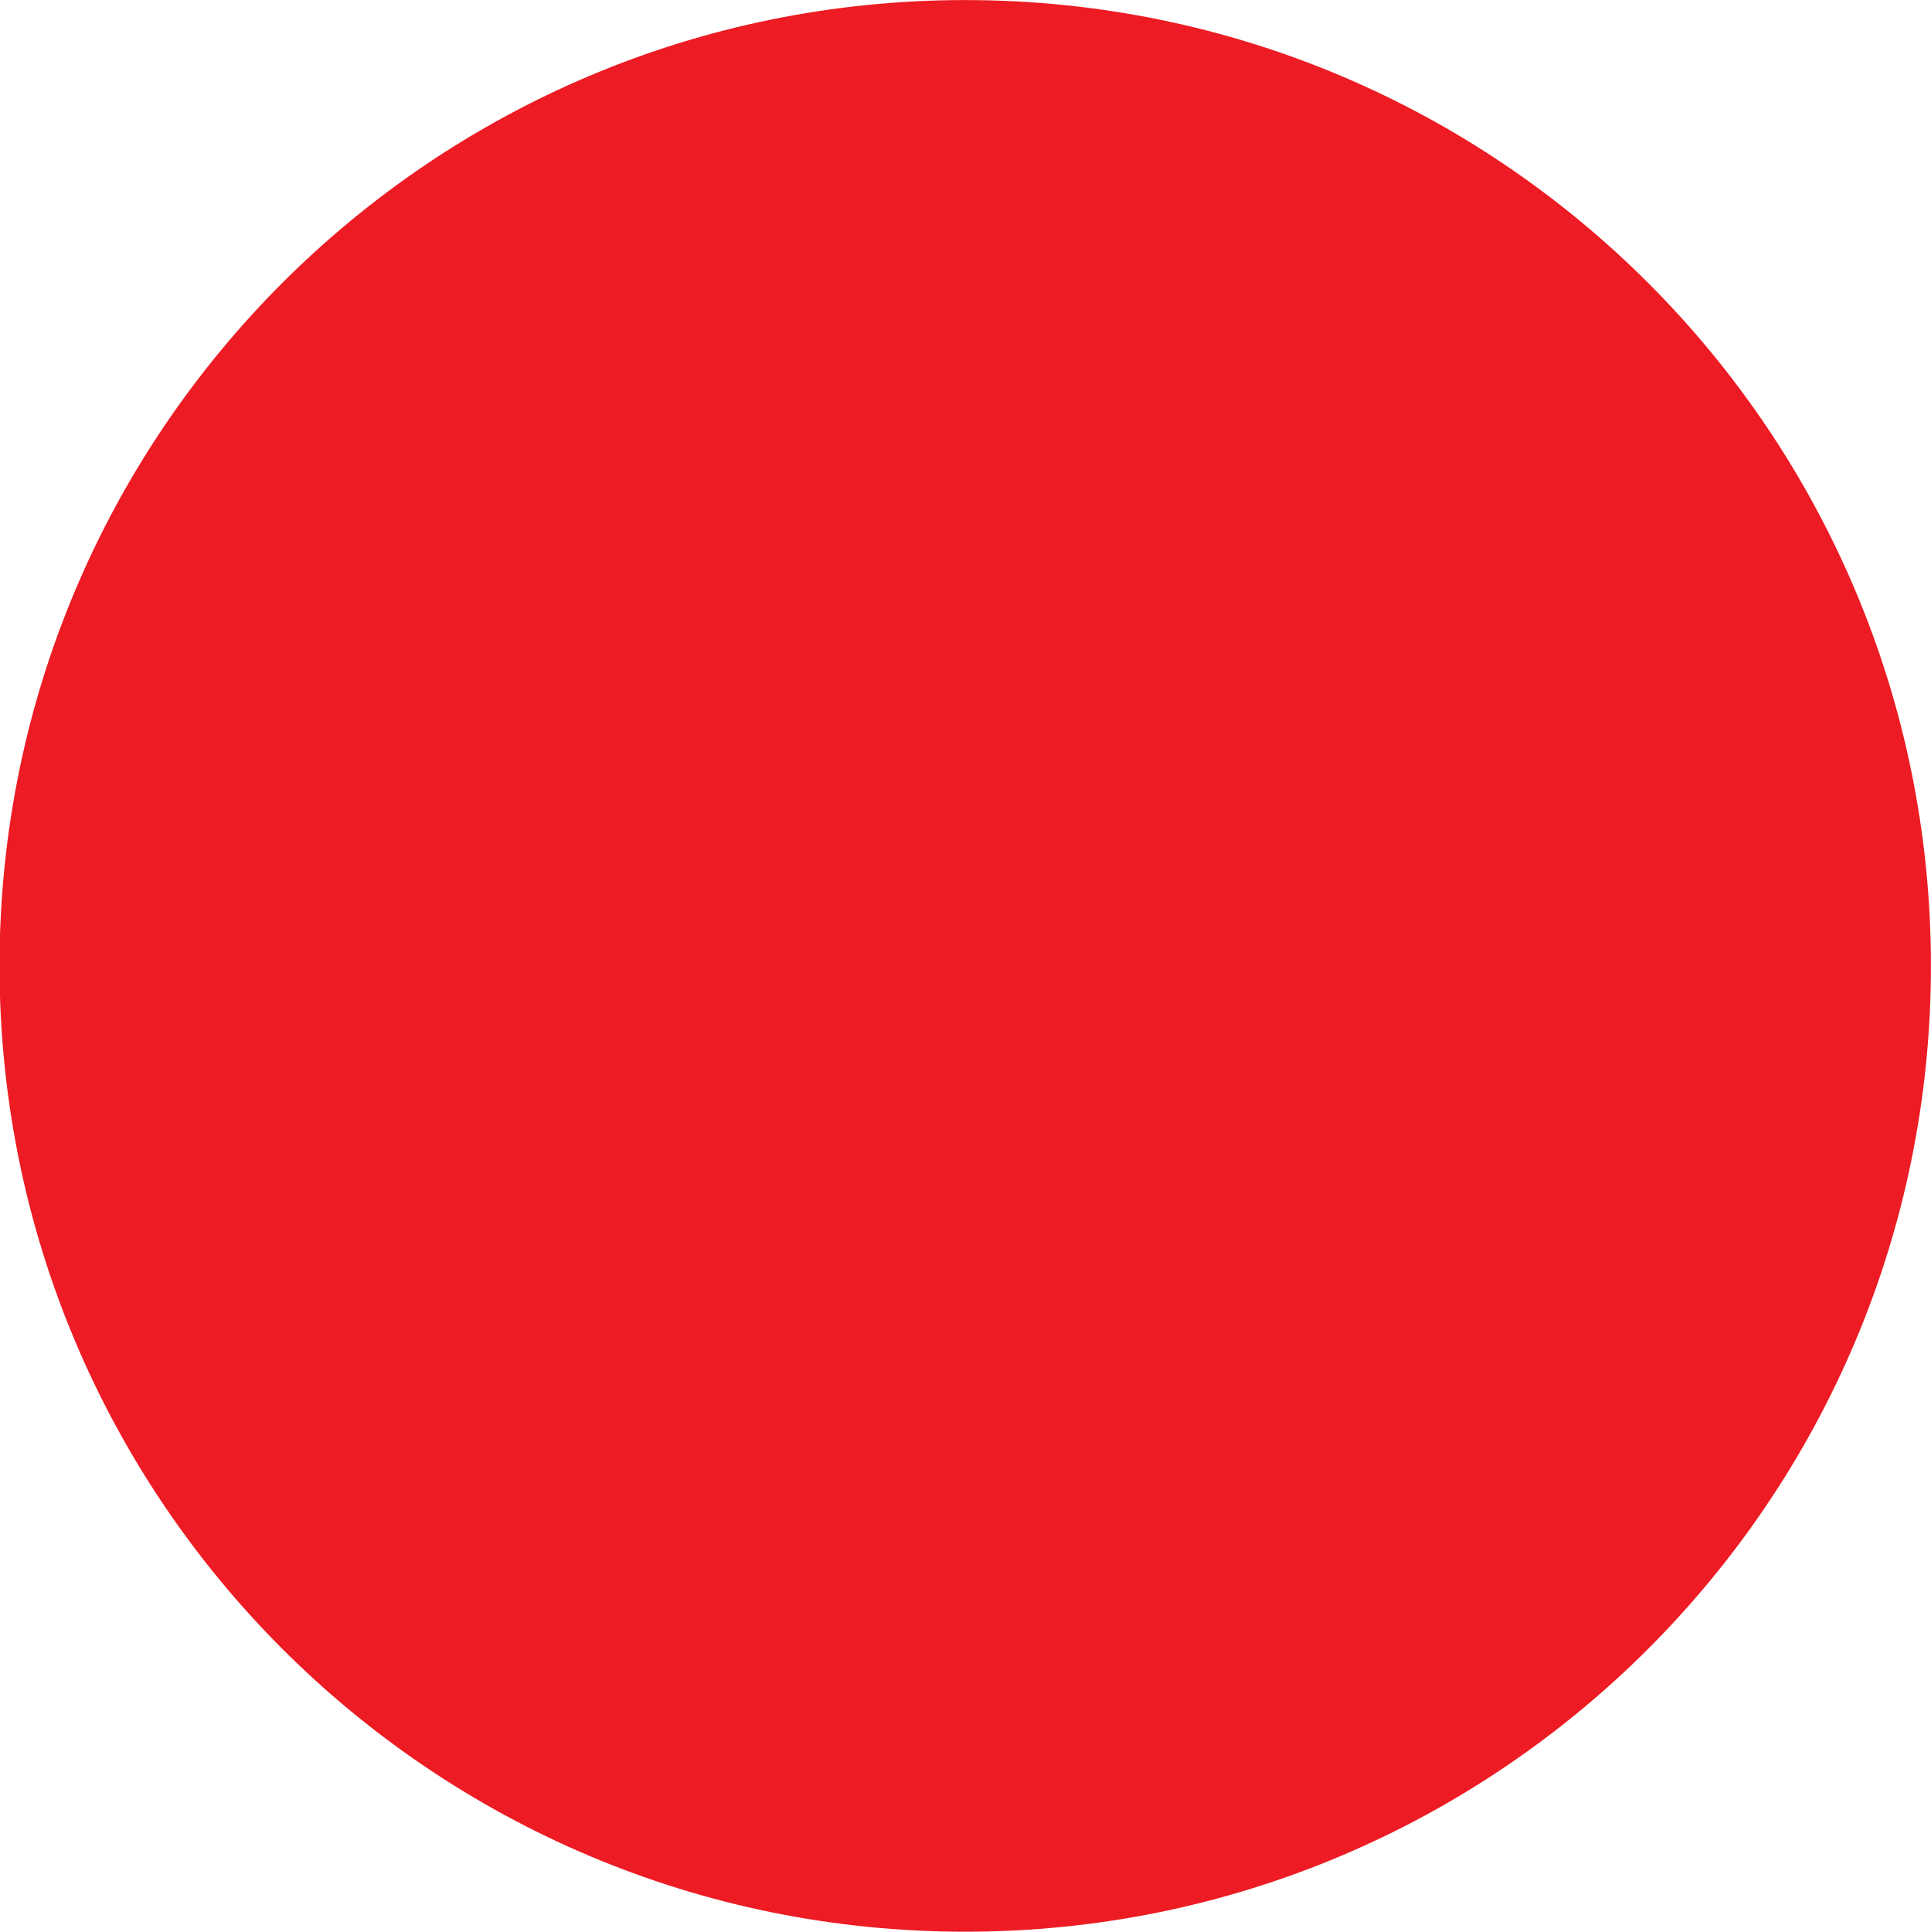 <?xml version="1.0" encoding="UTF-8"?>
<svg width="3.499mm" height="3.5mm" version="1.1" viewBox="0 0 3.499 3.5" xmlns="http://www.w3.org/2000/svg" xmlns:cc="http://creativecommons.org/ns#" xmlns:dc="http://purl.org/dc/elements/1.1/" xmlns:rdf="http://www.w3.org/1999/02/22-rdf-syntax-ns#">
 <defs>
  <clipPath id="clipPath85433">
   <path d="m-0.992 0.992h1.984v-1.984h-1.984z"/>
  </clipPath>
 </defs>
 <g transform="matrix(1.764 0 0 1.764 1.749 1.75)">
  <g clip-path="url(#clipPath85433)">
   <g transform="translate(.992)">
    <path d="m0 0c0 0.548-0.444 0.992-0.992 0.992s-0.992-0.444-0.992-0.992 0.444-0.992 0.992-0.992 0.992 0.444 0.992 0.992" fill="#ed1c24"/>
   </g>
  </g>
 </g>
</svg>
